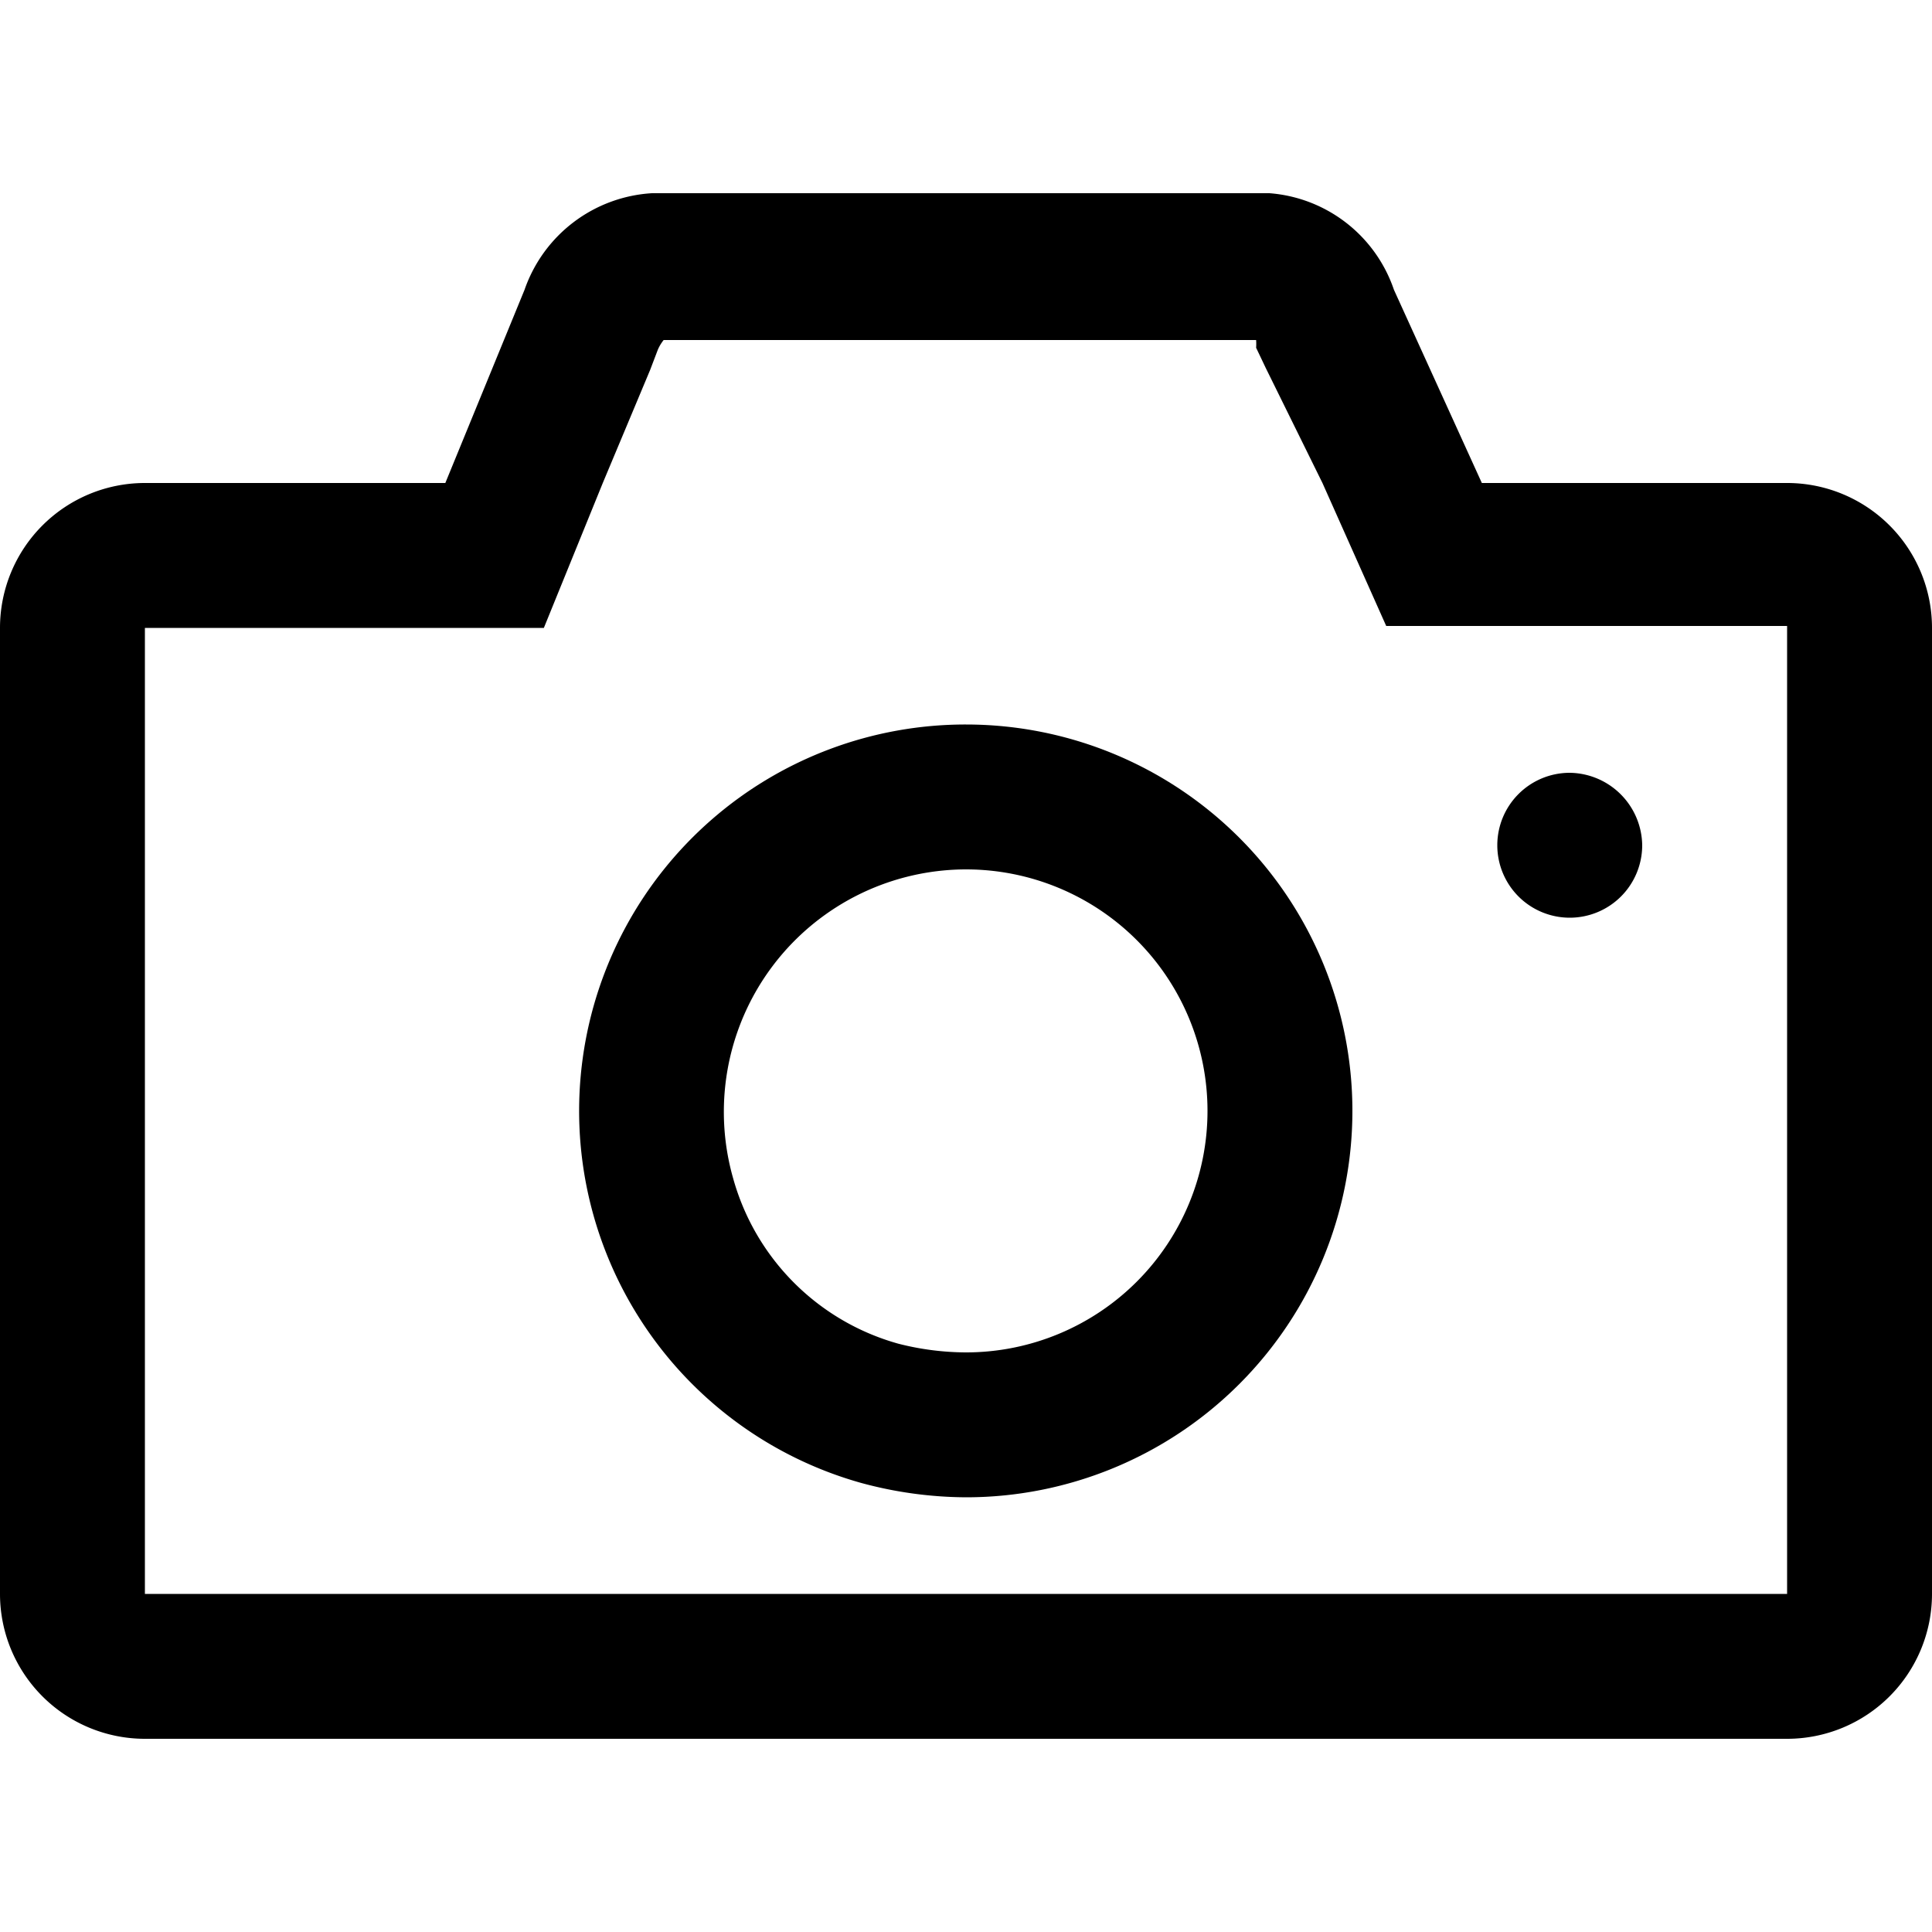 <svg xmlns="http://www.w3.org/2000/svg" xmlns:xlink="http://www.w3.org/1999/xlink" width="30" height="30" viewBox="0 0 30 30">
  <defs>
    <clipPath id="clip-path">
      <rect id="Retângulo_486" data-name="Retângulo 486" width="30" height="30" fill="#fff" stroke="#eee" stroke-width="1"/>
    </clipPath>
  </defs>
  <g id="Icone_1" data-name="Icone 1" transform="translate(-381 -298)" style="isolation: isolate">
    <g id="Icone" transform="translate(20 85)" style="isolation: isolate">
      <g id="Icon" transform="translate(361 213)" style="isolation: isolate">
        <g id="guide">
          <g id="Grupo_de_máscara_75" data-name="Grupo de máscara 75" clip-path="url(#clip-path)">
            <g id="Camada_2" data-name="Camada 2" transform="translate(0 3)">
              <g id="Camada_21" data-name="Camada 21">
                <path id="Caminho_120" data-name="Caminho 120" d="M27.75,4.5H23.01l-1.365-3A2.22,2.22,0,0,0,19.71,0H10.125a2.235,2.235,0,0,0-1.98,1.5l-1.23,3H2.25A2.25,2.25,0,0,0,0,6.75v15A2.25,2.25,0,0,0,2.25,24h25.5A2.25,2.25,0,0,0,30,21.75v-15A2.25,2.25,0,0,0,27.75,4.5Zm0,17.25H2.25v-15H8.445L9.36,4.5h0l.465-1.11.27-.645.12-.315a.66.66,0,0,1,.09-.15h9.2a.885.885,0,0,1,0,.12l.15.315L20.535,4.5h0l.99,2.22H27.75Z"/>
                <path id="Caminho_121" data-name="Caminho 121" d="M15,10.5A3.75,3.75,0,0,1,15,18a4.29,4.29,0,0,1-1.05-.135A3.69,3.69,0,0,1,11.385,15.3,3.765,3.765,0,0,1,15,10.5m0-2.25a6,6,0,0,0-1.635,11.775A6.3,6.3,0,0,0,15,20.25a6,6,0,0,0,0-12Z"/>
                <line id="Linha_24" data-name="Linha 24" x1="0.45" y2="1.11" transform="translate(9.375 3.36)" fill="none"/>
                <path id="Caminho_122" data-name="Caminho 122" d="M24.375,9A1.125,1.125,0,1,0,25.5,10.125,1.14,1.14,0,0,0,24.375,9Z"/>
              </g>
            </g>
          </g>
        </g>
      </g>
    </g>
  </g>
</svg>
